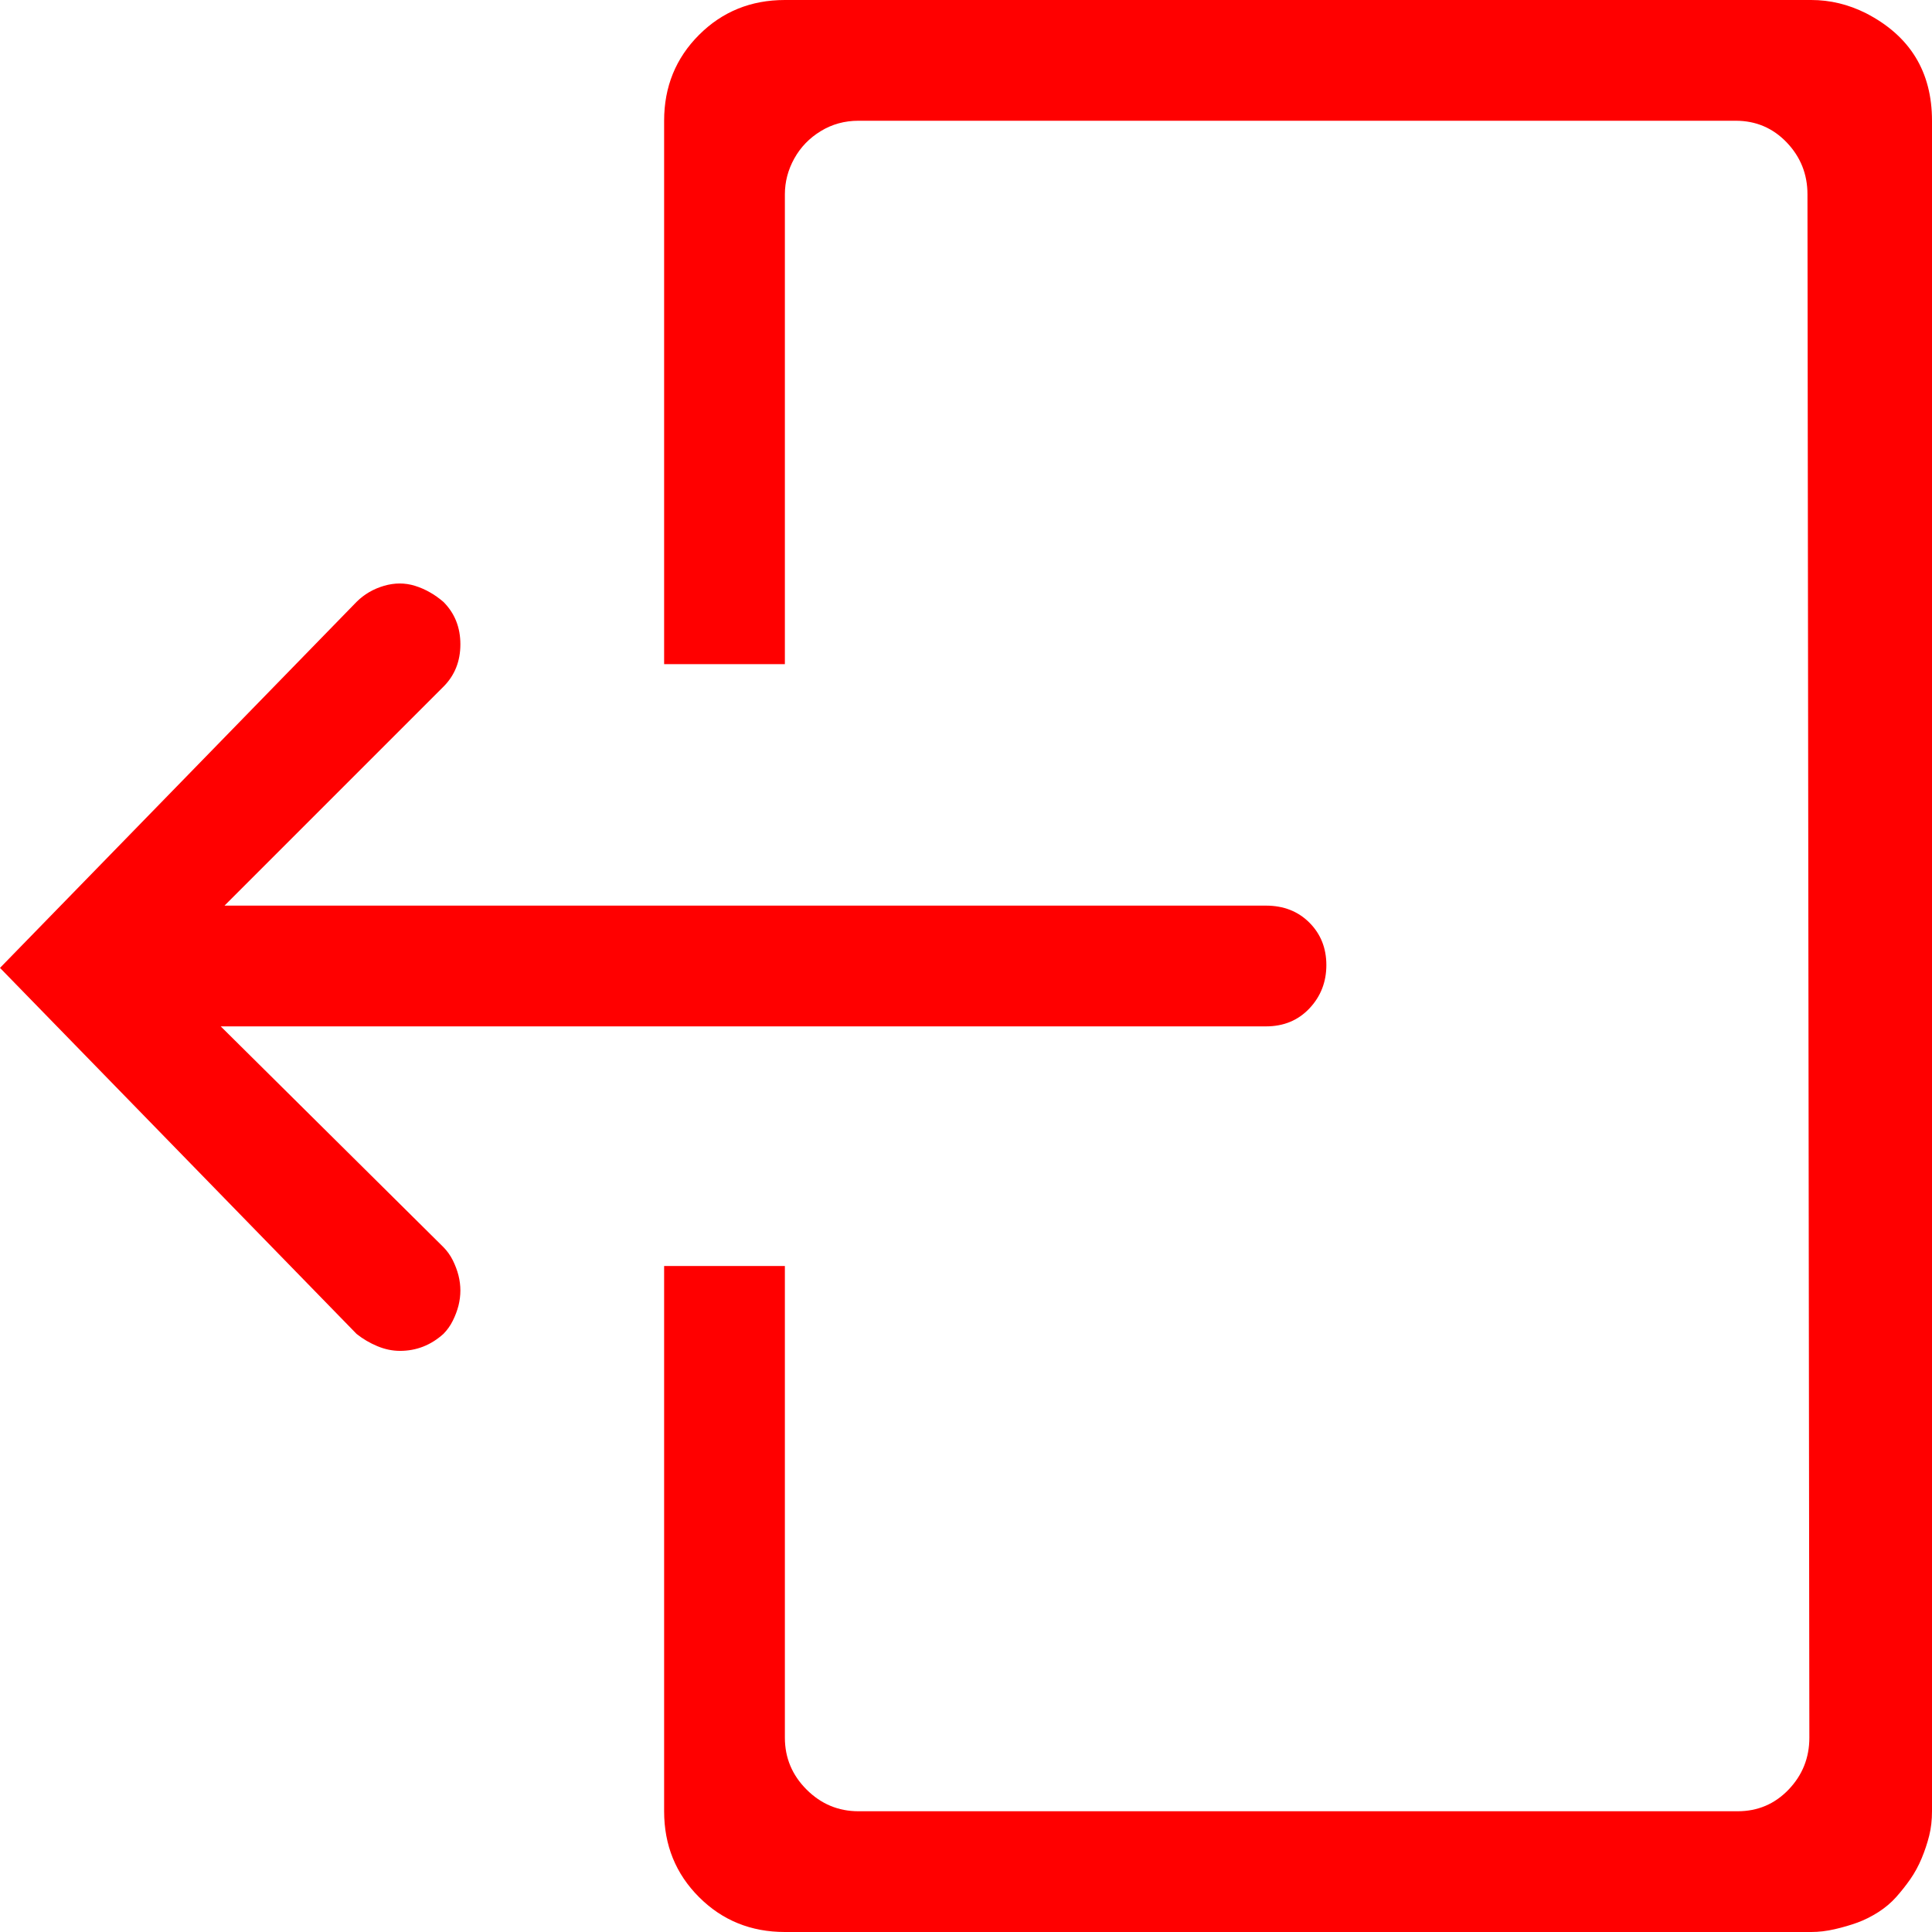 <svg width="48" height="48" viewBox="0 0 48 48" fill="none" xmlns="http://www.w3.org/2000/svg">
<g clip-path="url(#clip0_3867_5221)">
<path d="M5.484 25.5H31.453C31.891 25.5 32.25 25.352 32.531 25.055C32.812 24.758 32.953 24.398 32.953 23.977C32.953 23.555 32.812 23.203 32.531 22.922C32.25 22.641 31.891 22.5 31.453 22.5H5.578L11.016 17.062C11.297 16.781 11.438 16.43 11.438 16.008C11.438 15.586 11.297 15.234 11.016 14.953C10.797 14.766 10.562 14.633 10.312 14.555C10.062 14.477 9.805 14.477 9.539 14.555C9.273 14.633 9.047 14.766 8.859 14.953L0 24.047L8.859 33.141C9.016 33.266 9.188 33.367 9.375 33.445C9.562 33.523 9.75 33.562 9.938 33.562C10.344 33.562 10.703 33.422 11.016 33.141C11.109 33.047 11.188 32.938 11.25 32.812C11.312 32.688 11.359 32.562 11.391 32.438C11.422 32.312 11.438 32.188 11.438 32.062C11.438 31.938 11.422 31.812 11.391 31.688C11.359 31.562 11.312 31.438 11.25 31.312C11.188 31.188 11.109 31.078 11.016 30.984L5.484 25.5ZM45 0H19.5C18.656 0 17.945 0.289 17.367 0.867C16.789 1.445 16.5 2.156 16.5 3V16.5H19.5V4.828C19.5 4.516 19.578 4.219 19.734 3.938C19.891 3.656 20.109 3.43 20.391 3.258C20.672 3.086 20.984 3 21.328 3H43.125C43.625 3 44.047 3.18 44.391 3.539C44.734 3.898 44.906 4.328 44.906 4.828L44.953 43.172C44.953 43.672 44.781 44.102 44.438 44.461C44.094 44.82 43.672 45 43.172 45H21.328C20.828 45 20.398 44.82 20.039 44.461C19.68 44.102 19.5 43.672 19.5 43.172V31.453H16.5V45C16.5 45.844 16.789 46.555 17.367 47.133C17.945 47.711 18.656 48 19.5 48H45C45.188 48 45.383 47.977 45.586 47.93C45.789 47.883 45.977 47.828 46.148 47.766C46.32 47.703 46.492 47.617 46.664 47.508C46.836 47.398 46.984 47.273 47.109 47.133C47.234 46.992 47.352 46.844 47.461 46.688C47.57 46.531 47.664 46.359 47.742 46.172C47.82 45.984 47.883 45.797 47.93 45.609C47.977 45.422 48 45.219 48 45V3C48 1.781 47.453 0.891 46.359 0.328C45.922 0.109 45.469 0 45 0Z" fill="#FF0000"/>
</g>
<defs>
<clipPath id="clip0_3867_5221">
<rect width="48" height="48" fill="white"/>
</clipPath>
</defs>
</svg>
